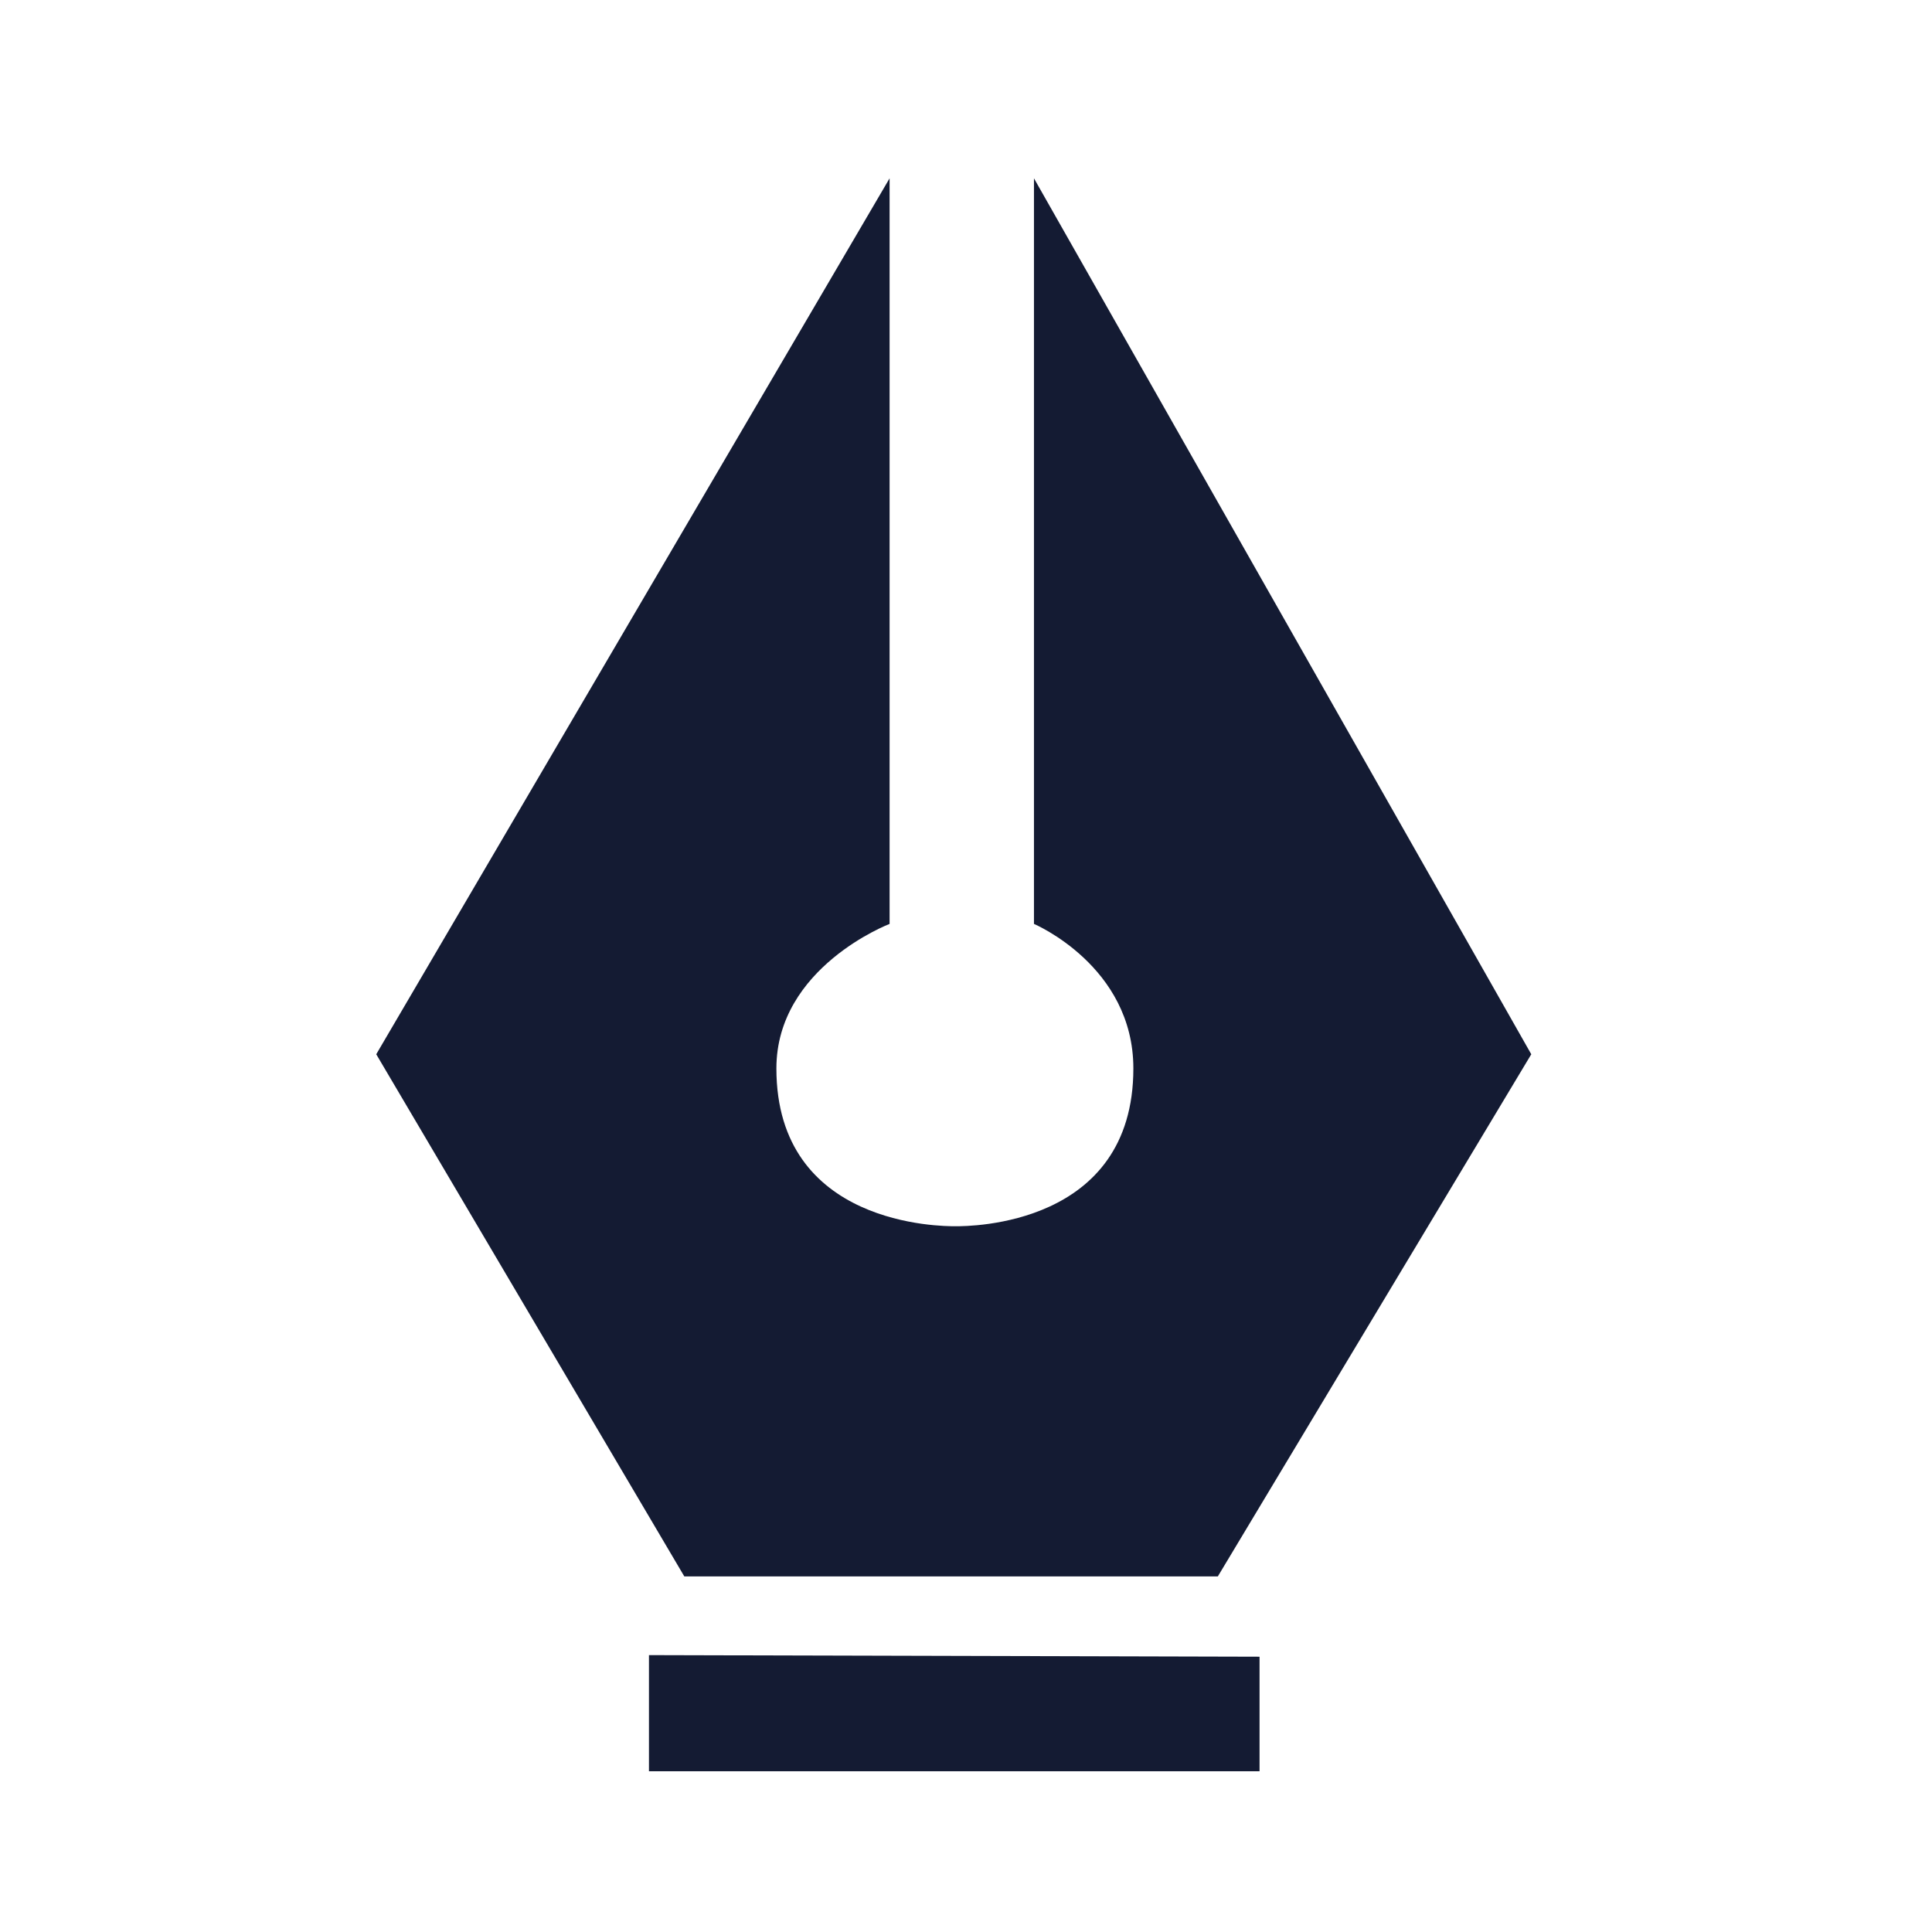 <svg width="51" height="51" viewBox="0 0 51 51" fill="none" xmlns="http://www.w3.org/2000/svg">
<path d="M9.932 27.83L18.064 41.613H32.148L40.422 27.83L27.294 4.707V24.389C27.294 24.389 29.918 25.5 29.918 28.204C29.918 32.37 25.592 32.37 25.224 32.37C24.857 32.37 20.495 32.37 20.495 28.204C20.495 25.53 23.483 24.389 23.483 24.389V4.707L9.932 27.83Z" fill="#141B33"/>
<path d="M33.249 43.733L17.131 43.691V46.757H33.249V43.733Z" fill="#141B33"/>
</svg>
